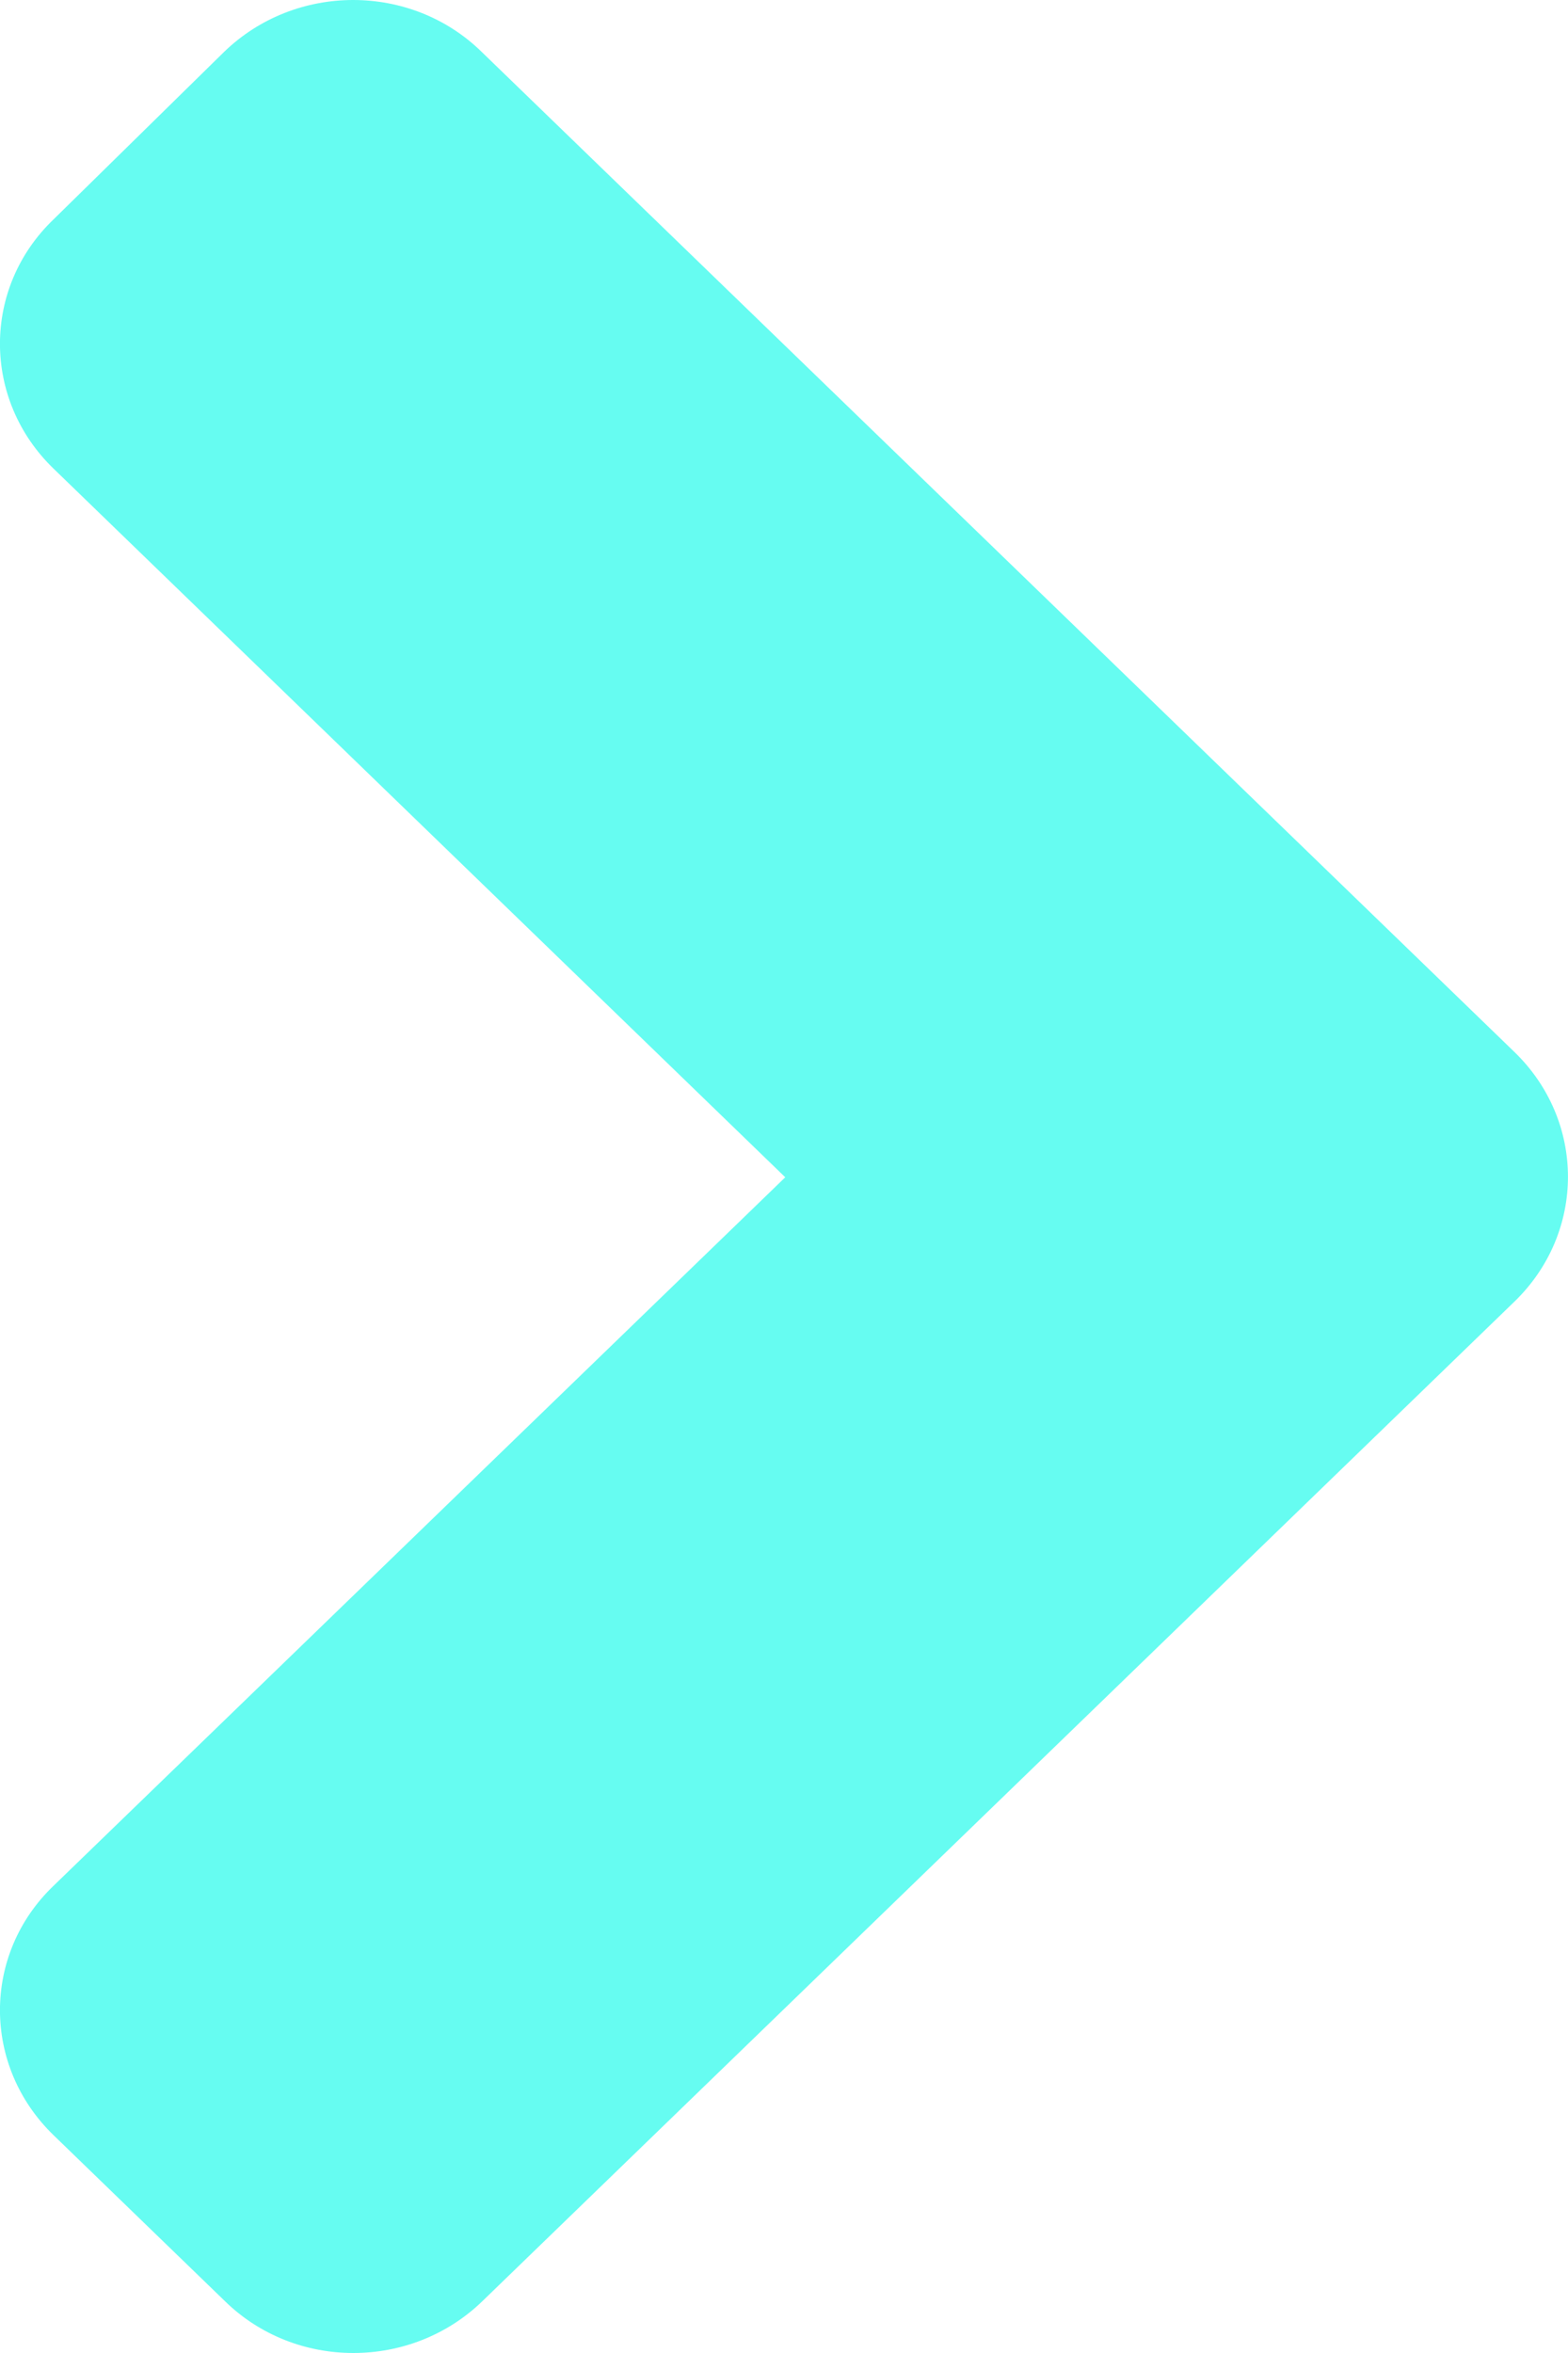 <svg  viewBox="0 0 10 15" fill="none" xmlns="http://www.w3.org/2000/svg">
<path d="M9.659 8.297L3.076 14.67C2.621 15.11 1.885 15.11 1.435 14.67L0.341 13.611C-0.114 13.17 -0.114 12.458 0.341 12.022L5.008 7.505L0.341 2.987C-0.114 2.547 -0.114 1.835 0.341 1.399L1.43 0.33C1.885 -0.11 2.621 -0.11 3.071 0.33L9.655 6.703C10.114 7.144 10.114 7.856 9.659 8.297Z" fill="#66FCF1"/>
</svg>
